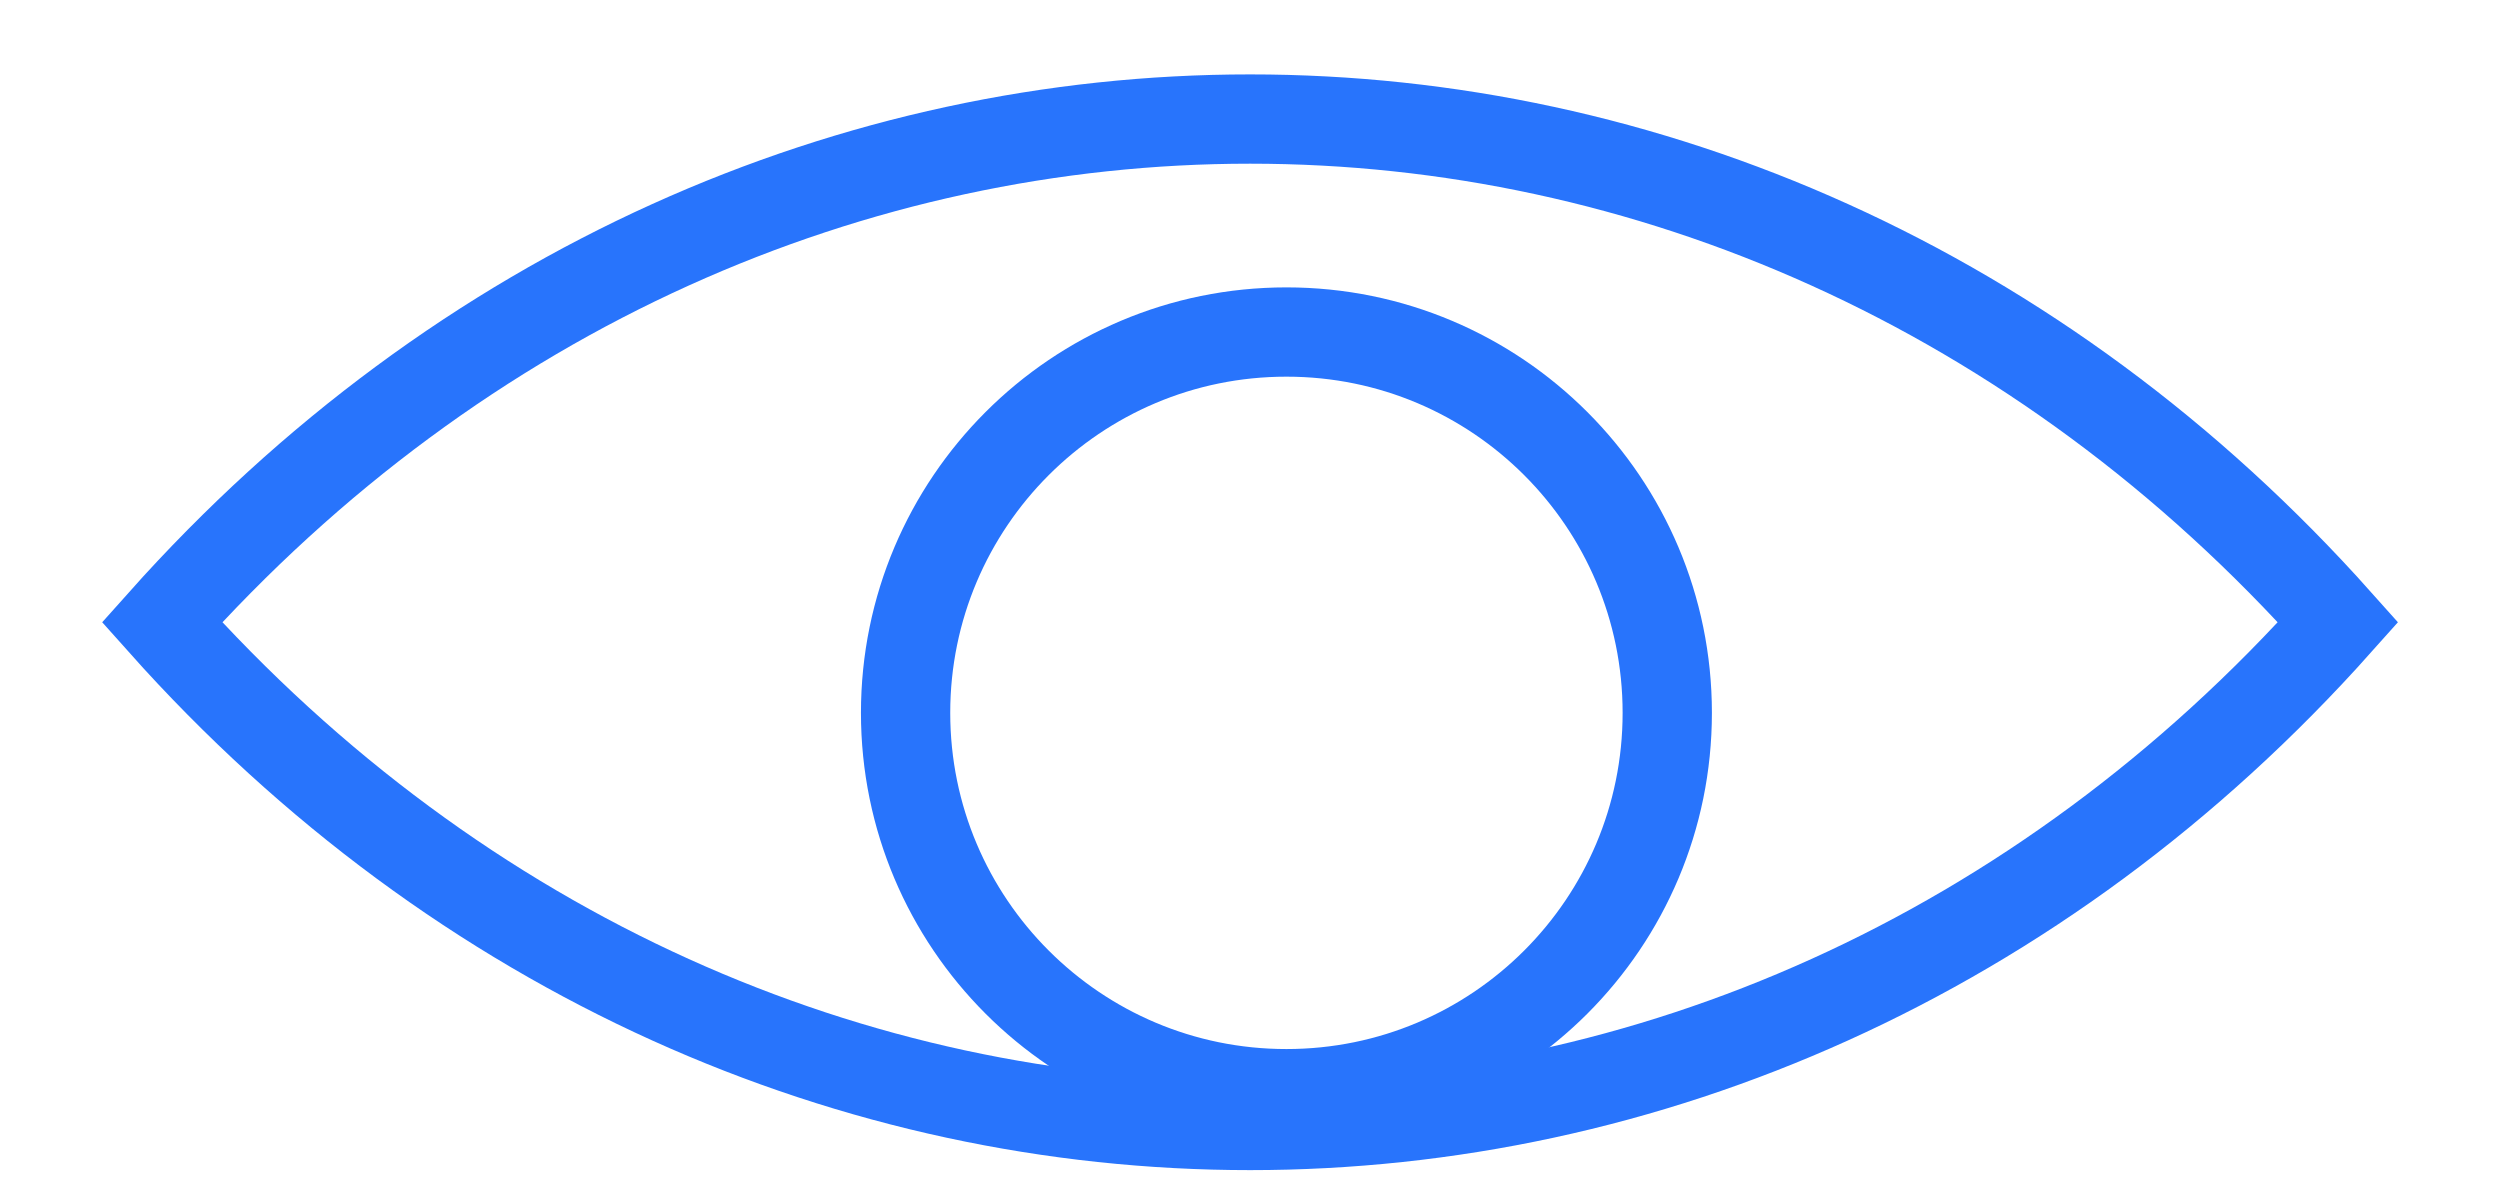 <svg width="21" height="10" viewBox="0 0 21 10" fill="none" xmlns="http://www.w3.org/2000/svg">
<path d="M19.64 5.227C14.614 10.863 6.388 10.863 1.361 5.227C6.388 -0.409 14.614 -0.409 19.64 5.227Z" stroke="#2874FC" stroke-width="0.75" stroke-miterlimit="10"/>
<path d="M10.806 9.187C12.573 9.187 14.005 7.755 14.005 5.988C14.005 4.221 12.573 2.789 10.806 2.789C9.04 2.789 7.607 4.221 7.607 5.988C7.607 7.755 9.04 9.187 10.806 9.187Z" stroke="#2874FC" stroke-width="0.75" stroke-miterlimit="10"/>
</svg>
